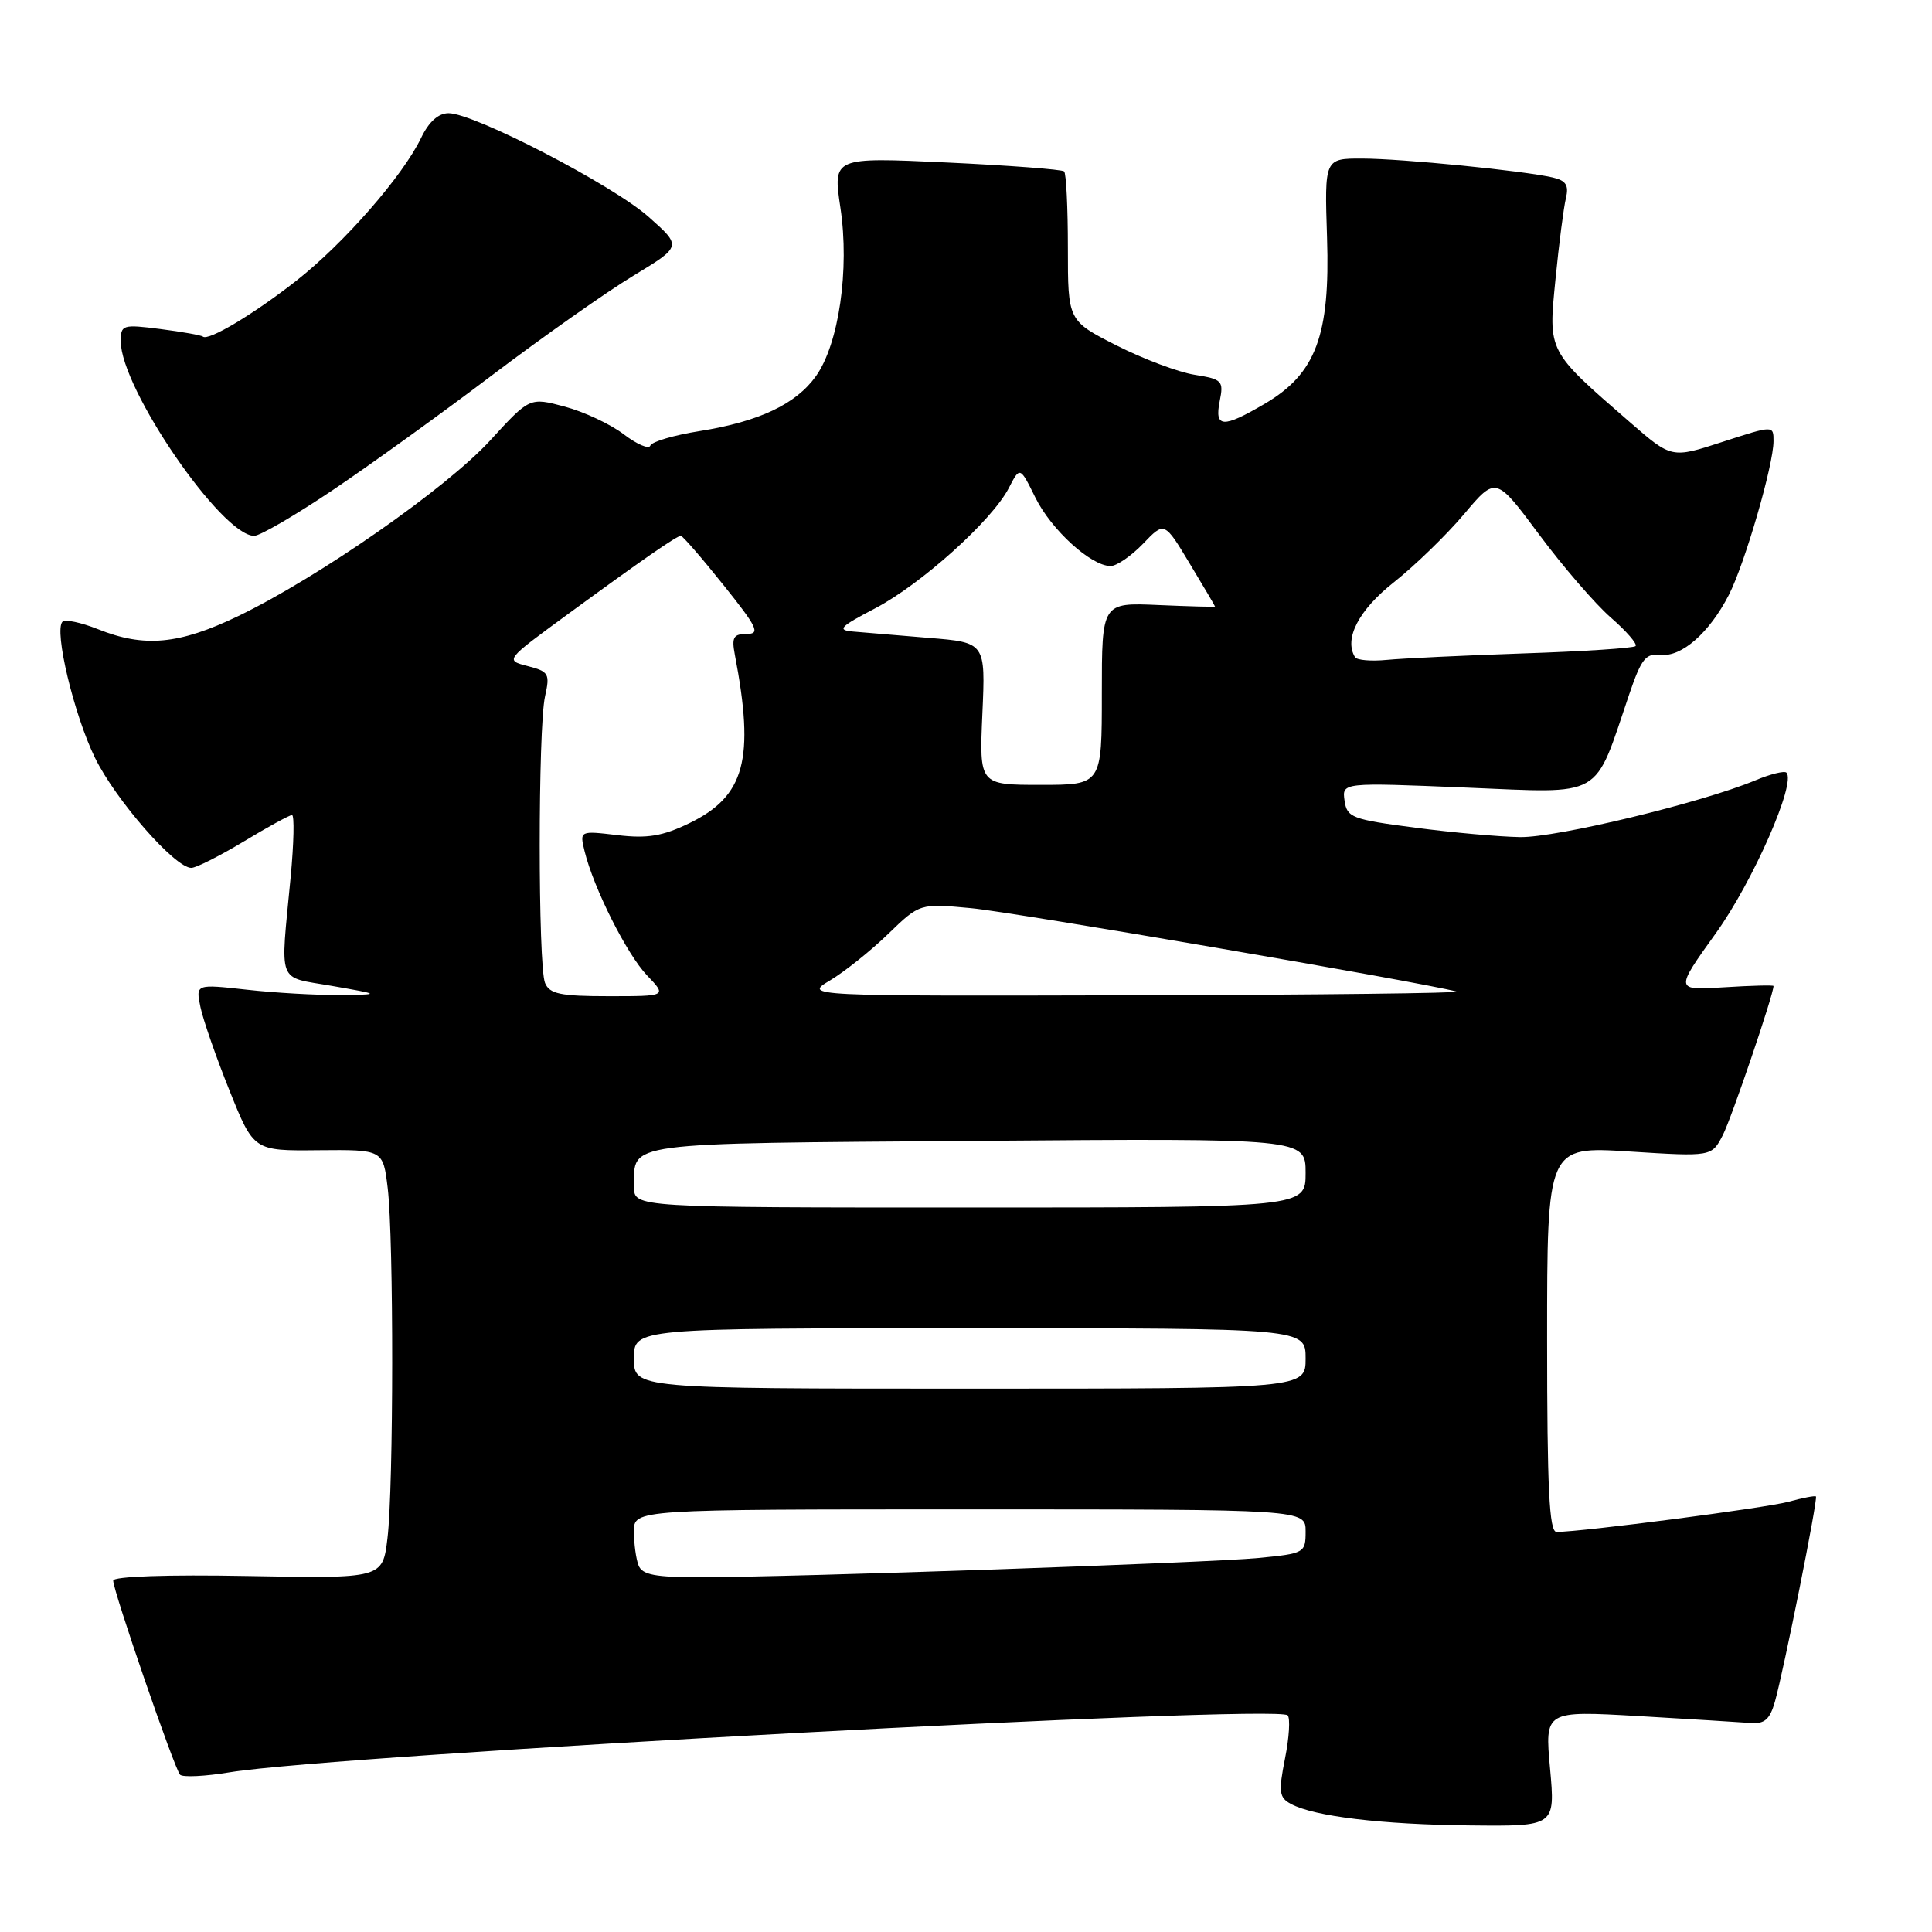 <?xml version="1.0" encoding="UTF-8" standalone="no"?>
<!DOCTYPE svg PUBLIC "-//W3C//DTD SVG 1.1//EN" "http://www.w3.org/Graphics/SVG/1.1/DTD/svg11.dtd" >
<svg xmlns="http://www.w3.org/2000/svg" xmlns:xlink="http://www.w3.org/1999/xlink" version="1.1" viewBox="0 0 256 256">
 <g >
 <path fill="currentColor"
d=" M 205.39 234.34 C 204.69 226.68 204.69 226.68 217.10 227.39 C 223.92 227.79 230.58 228.20 231.91 228.30 C 233.81 228.46 234.50 227.86 235.18 225.50 C 236.35 221.37 240.91 198.58 240.62 198.29 C 240.49 198.16 238.84 198.48 236.94 199.00 C 233.96 199.81 209.73 202.97 206.25 202.99 C 205.28 203.00 205.00 197.23 205.00 177.45 C 205.00 151.89 205.00 151.89 215.90 152.58 C 226.81 153.27 226.81 153.27 228.29 150.39 C 229.44 148.14 235.00 131.80 235.00 130.65 C 235.00 130.52 232.06 130.59 228.46 130.82 C 221.92 131.24 221.92 131.24 227.37 123.64 C 232.29 116.79 238.03 103.70 236.71 102.38 C 236.44 102.11 234.57 102.57 232.57 103.41 C 225.50 106.36 206.28 111.00 201.42 110.92 C 198.71 110.88 192.45 110.32 187.50 109.67 C 179.14 108.58 178.48 108.33 178.16 106.09 C 177.82 103.68 177.82 103.68 194.25 104.36 C 212.71 105.11 211.12 106.02 215.88 92.00 C 217.48 87.29 218.07 86.54 220.04 86.77 C 222.81 87.09 226.50 83.85 229.07 78.85 C 231.19 74.72 235.00 61.61 235.00 58.45 C 235.00 56.36 235.00 56.36 228.25 58.55 C 221.50 60.75 221.50 60.75 216.00 55.97 C 205.00 46.41 205.15 46.70 206.11 37.00 C 206.57 32.33 207.19 27.50 207.49 26.27 C 207.90 24.55 207.51 23.93 205.76 23.52 C 201.89 22.62 185.75 21.02 180.50 21.01 C 175.50 21.00 175.50 21.00 175.84 31.50 C 176.26 44.47 174.36 49.53 167.57 53.51 C 162.01 56.77 160.91 56.70 161.62 53.14 C 162.16 50.46 161.95 50.25 158.29 49.66 C 156.14 49.32 151.49 47.57 147.94 45.77 C 141.50 42.50 141.50 42.50 141.50 32.84 C 141.50 27.53 141.28 22.97 141.00 22.71 C 140.72 22.45 133.72 21.92 125.43 21.53 C 110.36 20.83 110.36 20.83 111.36 27.53 C 112.59 35.70 111.15 45.58 108.12 49.84 C 105.47 53.55 100.60 55.86 92.72 57.12 C 89.30 57.66 86.35 58.53 86.17 59.05 C 85.99 59.56 84.41 58.89 82.65 57.55 C 80.90 56.21 77.38 54.56 74.83 53.88 C 70.19 52.64 70.19 52.64 64.97 58.34 C 59.16 64.70 42.22 76.50 31.53 81.65 C 23.72 85.40 19.12 85.83 12.98 83.37 C 10.74 82.48 8.63 82.03 8.28 82.38 C 7.13 83.54 9.80 94.71 12.58 100.40 C 15.33 106.02 23.19 115.00 25.35 115.00 C 25.98 115.00 29.11 113.42 32.30 111.50 C 35.49 109.57 38.37 108.00 38.69 108.00 C 39.02 108.00 38.94 111.71 38.51 116.25 C 37.14 130.73 36.61 129.34 44.00 130.64 C 50.50 131.78 50.50 131.78 45.00 131.84 C 41.98 131.87 36.45 131.56 32.71 131.14 C 25.93 130.39 25.93 130.39 26.56 133.44 C 26.91 135.12 28.64 140.10 30.41 144.50 C 33.62 152.50 33.62 152.50 42.19 152.41 C 50.76 152.33 50.76 152.33 51.37 157.41 C 52.18 164.12 52.16 197.05 51.34 203.83 C 50.70 209.16 50.70 209.16 32.85 208.83 C 22.20 208.63 15.00 208.88 15.00 209.44 C 15.00 210.82 23.12 234.39 23.86 235.16 C 24.21 235.52 27.20 235.38 30.50 234.83 C 44.64 232.52 169.15 225.81 170.62 227.29 C 170.98 227.65 170.83 230.22 170.27 233.01 C 169.39 237.47 169.49 238.19 171.07 239.04 C 174.16 240.69 183.08 241.76 194.79 241.88 C 206.08 242.00 206.08 242.00 205.39 234.34 Z  M 44.06 64.96 C 49.00 61.64 58.55 54.76 65.27 49.67 C 72.00 44.58 80.39 38.67 83.93 36.53 C 90.35 32.64 90.35 32.64 85.95 28.74 C 81.20 24.52 62.83 15.00 59.44 15.00 C 58.09 15.00 56.83 16.13 55.81 18.25 C 53.38 23.32 45.56 32.26 39.25 37.21 C 33.55 41.67 27.60 45.22 26.88 44.60 C 26.67 44.42 24.14 43.97 21.25 43.60 C 16.25 42.96 16.00 43.04 16.00 45.22 C 16.00 51.48 29.39 71.00 33.68 71.00 C 34.45 71.00 39.12 68.28 44.06 64.96 Z  M 84.61 207.42 C 84.27 206.55 84.00 204.52 84.00 202.92 C 84.00 200.00 84.00 200.00 128.50 200.00 C 173.00 200.00 173.00 200.00 173.00 202.92 C 173.00 205.77 172.85 205.85 166.75 206.44 C 159.96 207.09 105.25 208.98 92.86 208.99 C 86.81 209.00 85.09 208.67 84.61 207.42 Z  M 84.00 180.00 C 84.00 176.00 84.00 176.00 128.50 176.00 C 173.00 176.00 173.00 176.00 173.00 180.00 C 173.00 184.00 173.00 184.00 128.50 184.00 C 84.00 184.00 84.00 184.00 84.00 180.00 Z  M 84.02 157.25 C 84.05 151.26 81.99 151.53 129.46 151.17 C 173.00 150.83 173.00 150.83 173.00 155.42 C 173.00 160.00 173.00 160.00 128.50 160.00 C 84.00 160.00 84.00 160.00 84.02 157.25 Z  M 72.22 130.25 C 71.28 127.97 71.28 96.47 72.22 92.27 C 72.89 89.28 72.72 88.98 69.93 88.26 C 66.91 87.48 66.91 87.48 75.20 81.41 C 85.24 74.07 89.67 71.00 90.22 71.00 C 90.45 71.00 92.99 73.92 95.85 77.50 C 100.36 83.13 100.78 84.00 98.95 84.00 C 97.19 84.00 96.93 84.45 97.37 86.75 C 100.03 100.64 98.71 105.51 91.32 109.09 C 87.78 110.80 85.77 111.13 81.82 110.66 C 76.80 110.07 76.80 110.07 77.46 112.79 C 78.66 117.69 83.06 126.45 85.74 129.25 C 88.37 132.00 88.37 132.00 80.66 132.00 C 74.25 132.00 72.82 131.70 72.22 130.25 Z  M 110.00 129.90 C 111.92 128.75 115.39 125.98 117.69 123.75 C 121.88 119.70 121.88 119.70 128.69 120.34 C 134.32 120.86 187.98 130.08 193.00 131.38 C 193.82 131.59 174.70 131.82 150.50 131.88 C 106.50 131.99 106.50 131.99 110.00 129.90 Z  M 130.17 94.57 C 130.59 85.13 130.59 85.13 123.04 84.52 C 118.89 84.18 114.38 83.80 113.00 83.68 C 110.87 83.49 111.30 83.04 115.92 80.63 C 122.04 77.43 131.45 68.97 133.67 64.67 C 135.15 61.80 135.15 61.80 137.20 65.95 C 139.32 70.22 144.57 75.00 147.16 75.00 C 147.96 75.00 149.90 73.67 151.46 72.05 C 154.29 69.09 154.29 69.09 157.64 74.67 C 159.49 77.73 161.00 80.30 161.00 80.37 C 161.00 80.44 157.63 80.35 153.50 80.17 C 146.00 79.84 146.00 79.84 146.00 91.92 C 146.00 104.00 146.00 104.00 137.88 104.00 C 129.76 104.00 129.76 104.00 130.17 94.57 Z  M 179.55 87.08 C 178.05 84.65 180.03 80.83 184.71 77.14 C 187.49 74.94 191.66 70.89 193.99 68.13 C 198.21 63.12 198.21 63.12 203.93 70.81 C 207.07 75.04 211.34 79.99 213.42 81.81 C 215.51 83.63 216.99 85.34 216.72 85.61 C 216.45 85.88 209.77 86.32 201.87 86.58 C 193.97 86.85 185.81 87.24 183.75 87.44 C 181.69 87.64 179.80 87.48 179.55 87.08 Z "/>
</g>
</svg>